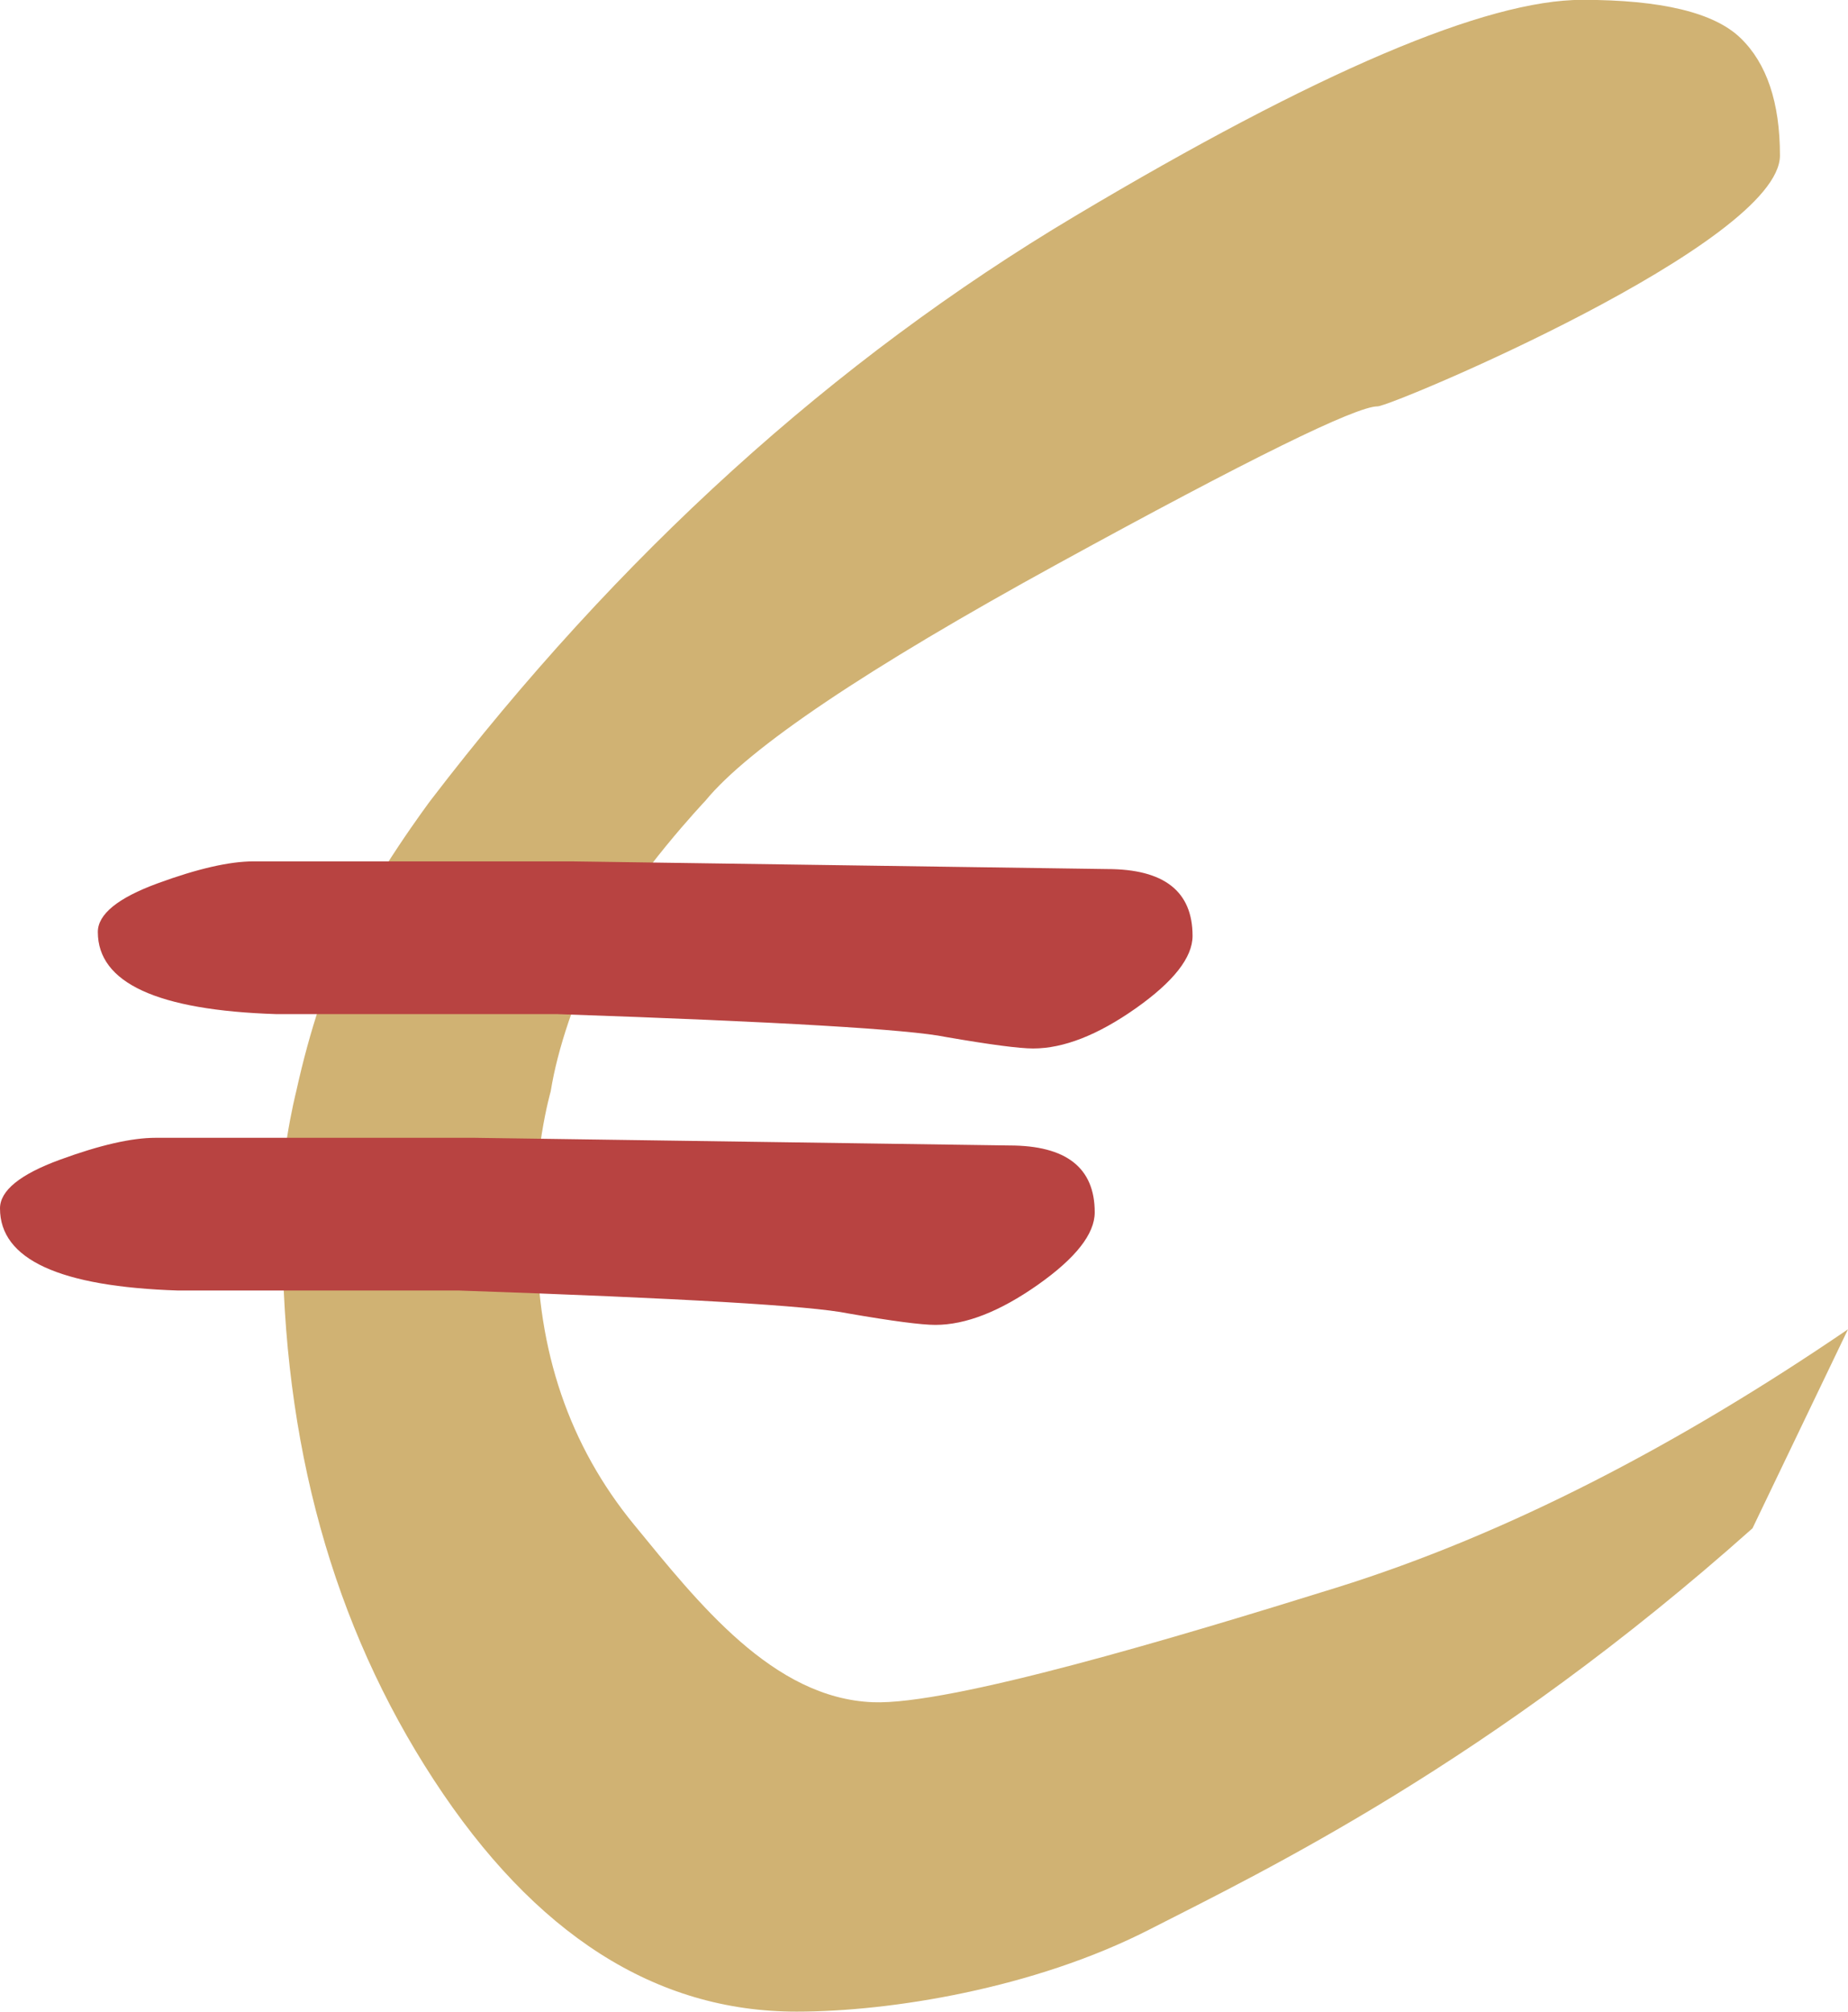 <svg xmlns="http://www.w3.org/2000/svg" width="34" height="37">
    <path fill="#D0B273" fill-rule="evenodd" d="M7.917 14.728c3.459-4.518 7.413-8.103 11.862-10.754s7.56-3.977 9.331-3.977c1.455 0 2.425.233 2.91.7.485.466.728 1.188.728 2.163 0 1.612-7.149 4.614-7.402 4.614-.4 0-2.362.965-5.883 2.895-3.522 1.93-5.683 3.383-6.485 4.359 0 0-1.315 1.39-1.897 2.545-.507 1.082-.823 2.015-.949 2.8 0 0-.351 1.22-.253 2.545v.191c0 2.036.595 3.781 1.787 5.234 1.191 1.453 2.556 3.19 4.39 3.265 1.423.058 5.603-1.195 8.528-2.106 3.163-.985 6.323-2.645 9.416-4.753l-1.757 3.66c-4.829 4.306-8.986 6.303-11.106 7.385-2.119 1.081-4.754 1.505-6.482 1.505-2.594 0-4.819-1.421-6.674-4.263-1.856-2.843-2.784-6.194-2.784-10.054v-.064c-.122-1.072.253-2.545.253-2.545.253-1.145.58-2.121.981-2.927.401-.965 1.486-2.418 1.486-2.418z"/>
    <path fill="#B84341" fill-rule="evenodd" d="M20.894 18.547c-.698.491-1.327.737-1.885.737-.257 0-.791-.07-1.606-.211-.675-.14-3.06-.281-7.155-.421H5.082c-2.188-.07-3.282-.574-3.282-1.51 0-.327.367-.626 1.1-.895.733-.269 1.321-.404 1.763-.404H10.527l9.843.141c1.047 0 1.571.409 1.571 1.229 0 .397-.349.842-1.047 1.334zm-17.333 2.38h5.166l9.843.141c1.047 0 1.571.409 1.571 1.229 0 .398-.349.842-1.047 1.334-.698.491-1.327.737-1.885.737-.257 0-.792-.07-1.606-.211-.675-.14-3.06-.28-7.156-.421H3.281C1.094 23.666 0 23.163 0 22.226c0-.327.367-.626 1.1-.895.733-.269 1.32-.404 1.763-.404h.698z"/>
</svg>
